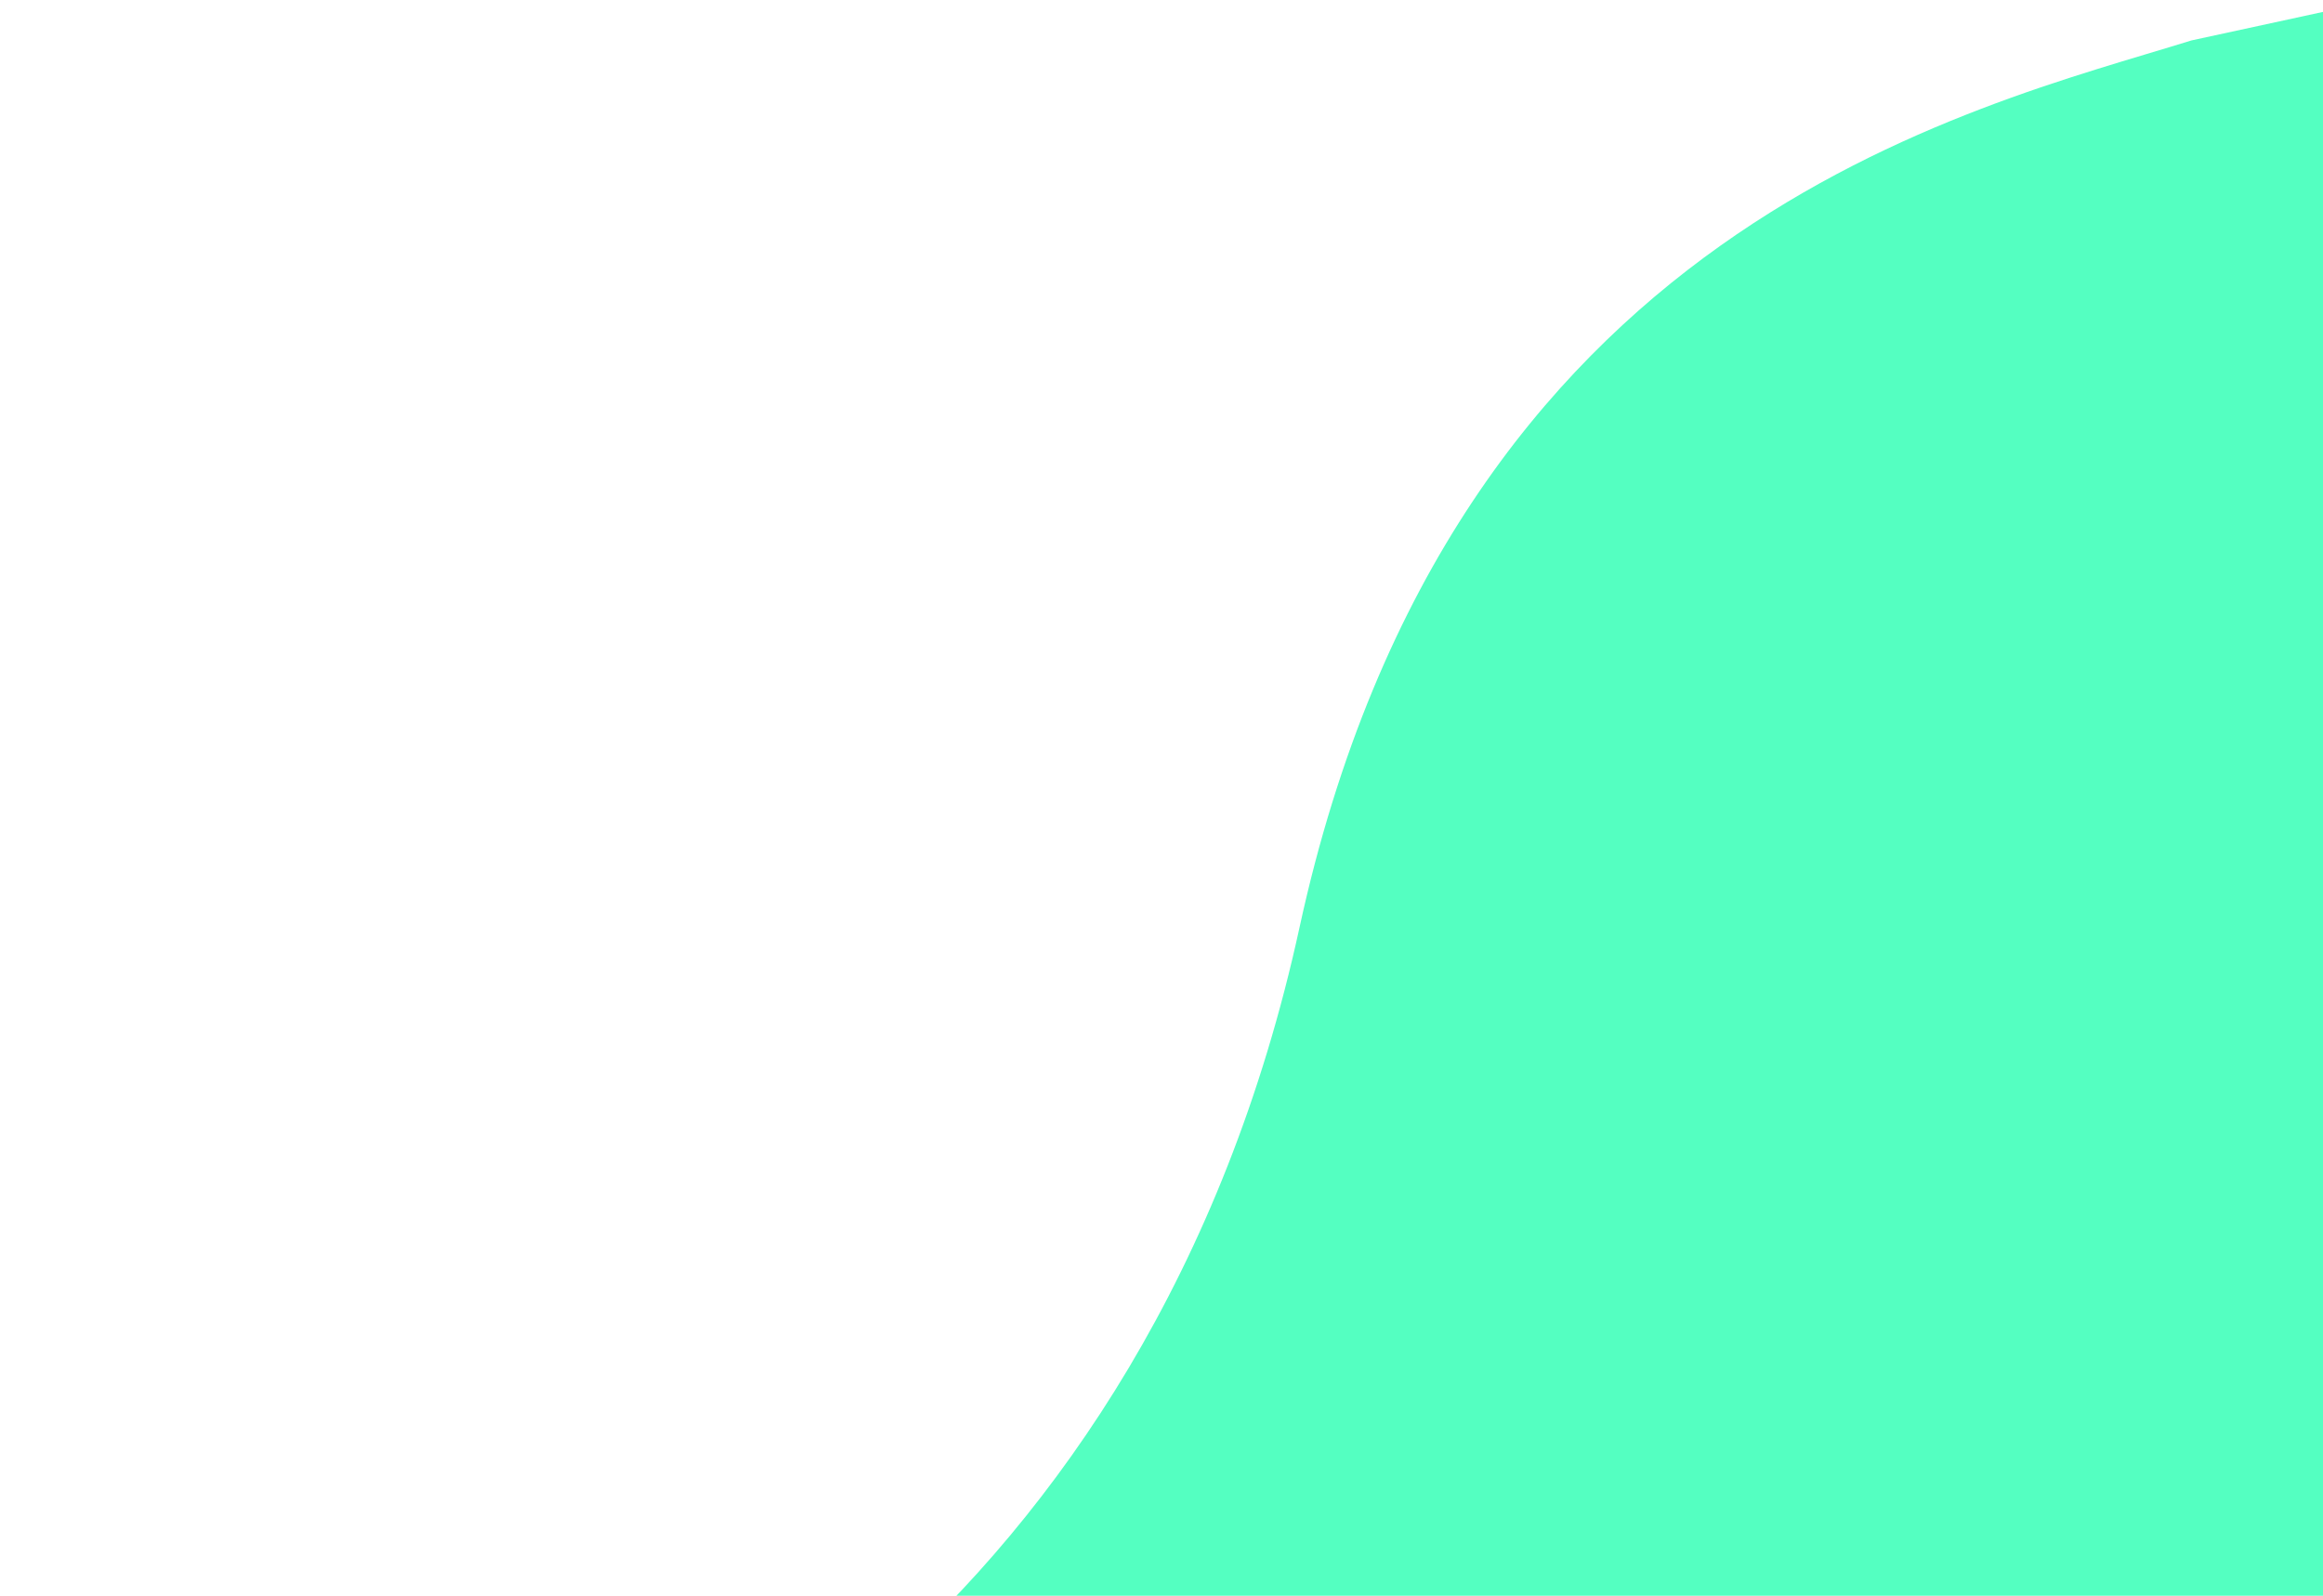 <svg width="473" height="325" viewBox="0 0 473 325" fill="none" xmlns="http://www.w3.org/2000/svg">
<path d="M446.224 8.232C401.297 22.22 295.776 45.607 264.61 188.855C234.233 328.472 129.391 385.527 76.57 390.738L63.796 390.919L-1.70876e-05 390.919L-1.86648e-05 427L488 427L488 384.897L484.199 2.1165e-05L446.224 8.232Z" fill="#54FFC1"/>
</svg>
